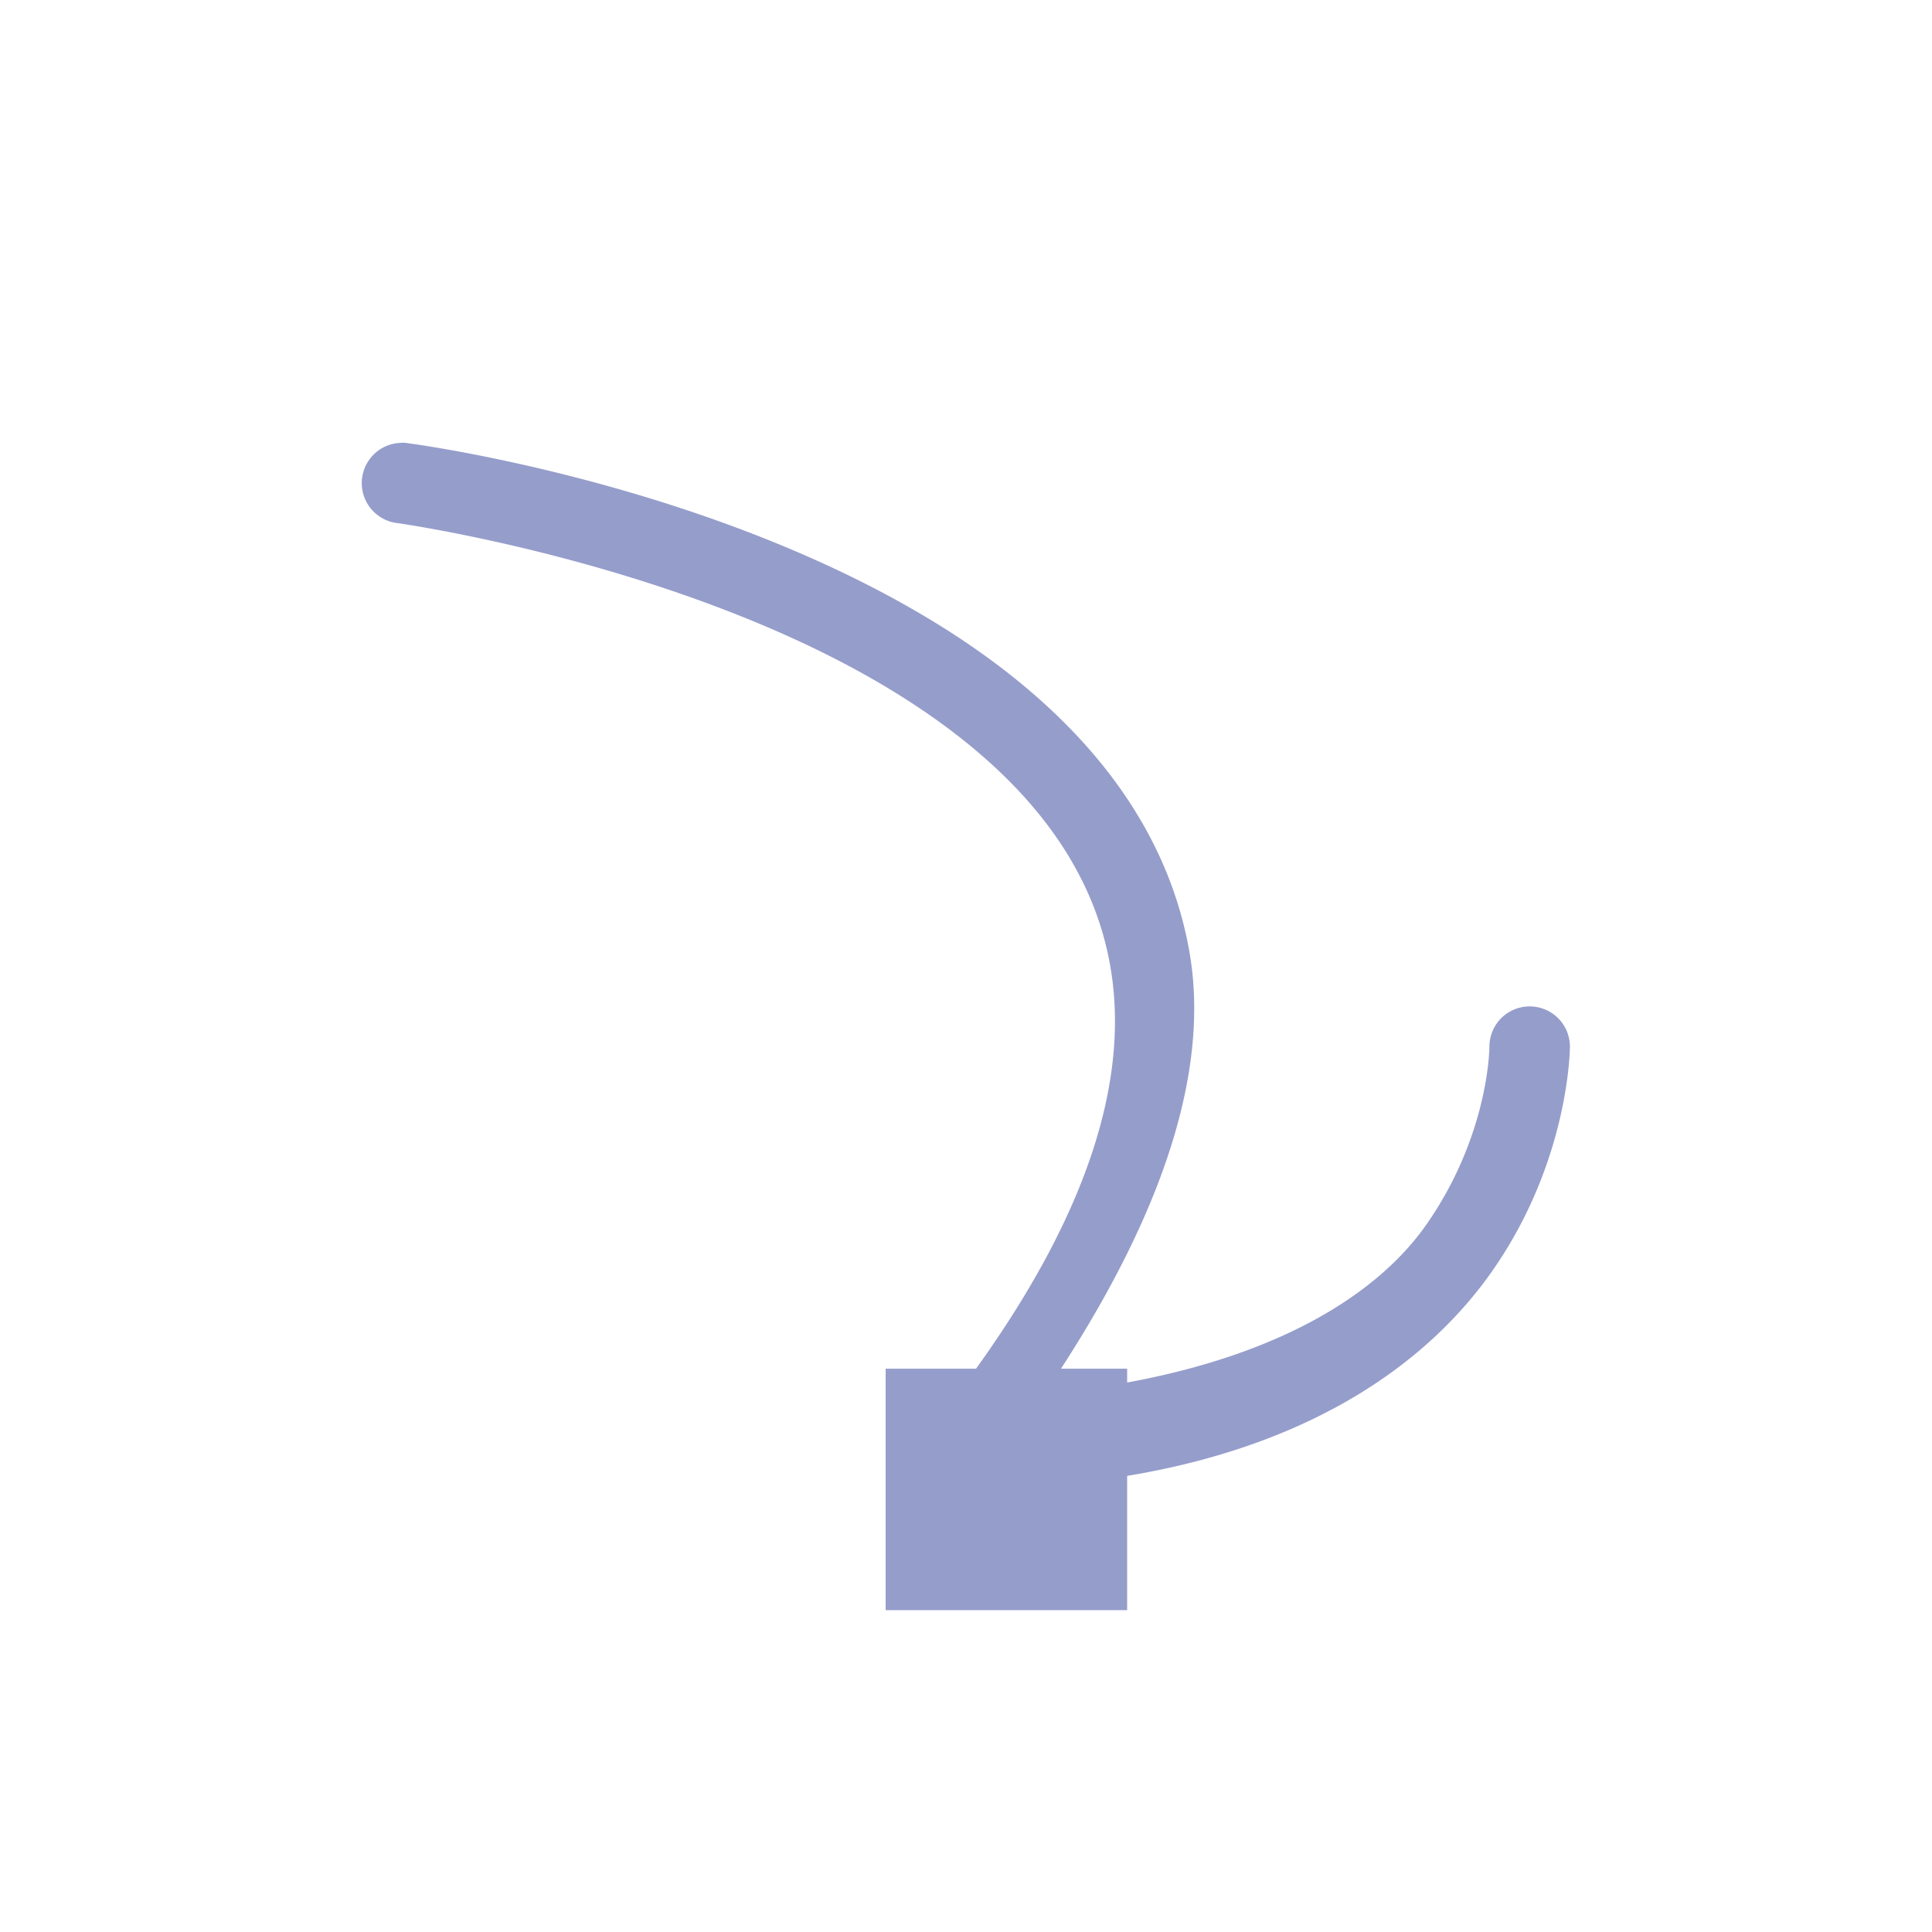 <svg xmlns="http://www.w3.org/2000/svg" width="24" height="24" version="1.1">
 <defs>
  <style id="current-color-scheme" type="text/css">
   .ColorScheme-Text { color:#959dcb; } .ColorScheme-Highlight { color:#4285f4; } .ColorScheme-NeutralText { color:#ff9800; } .ColorScheme-PositiveText { color:#4caf50; } .ColorScheme-NegativeText { color:#f44336; }
  </style>
 </defs>
 <g transform="translate(4,4)">
  <path style="fill:currentColor" class="ColorScheme-Text" d="M 1.02 1.5 A 0.5 0.5 0 0 0 0.969 1.502 A 0.5 0.5 0 0 0 0.936 2.498 C 0.936 2.498 4.622 3.011 7.234 4.674 C 8.541 5.505 9.542 6.583 9.791 7.994 C 10.016 9.268 9.633 10.905 8.125 13.002 L 7.002 13.002 L 7.002 16.002 L 10.002 16.002 L 10.002 14.334 C 12.361 13.943 13.77 12.886 14.537 11.789 C 15.502 10.411 15.502 9.002 15.502 9.002 A 0.5 0.5 0 1 0 14.502 9.002 C 14.502 9.002 14.502 10.093 13.717 11.215 C 13.129 12.054 11.94 12.819 10.002 13.174 L 10.002 13.002 L 9.18 13.002 C 10.462 11.027 11.031 9.272 10.775 7.822 C 10.462 6.046 9.213 4.749 7.77 3.83 C 4.882 1.993 1.068 1.506 1.068 1.506 A 0.5 0.5 0 0 0 1.02 1.5 z"/>
 </g>
</svg>
